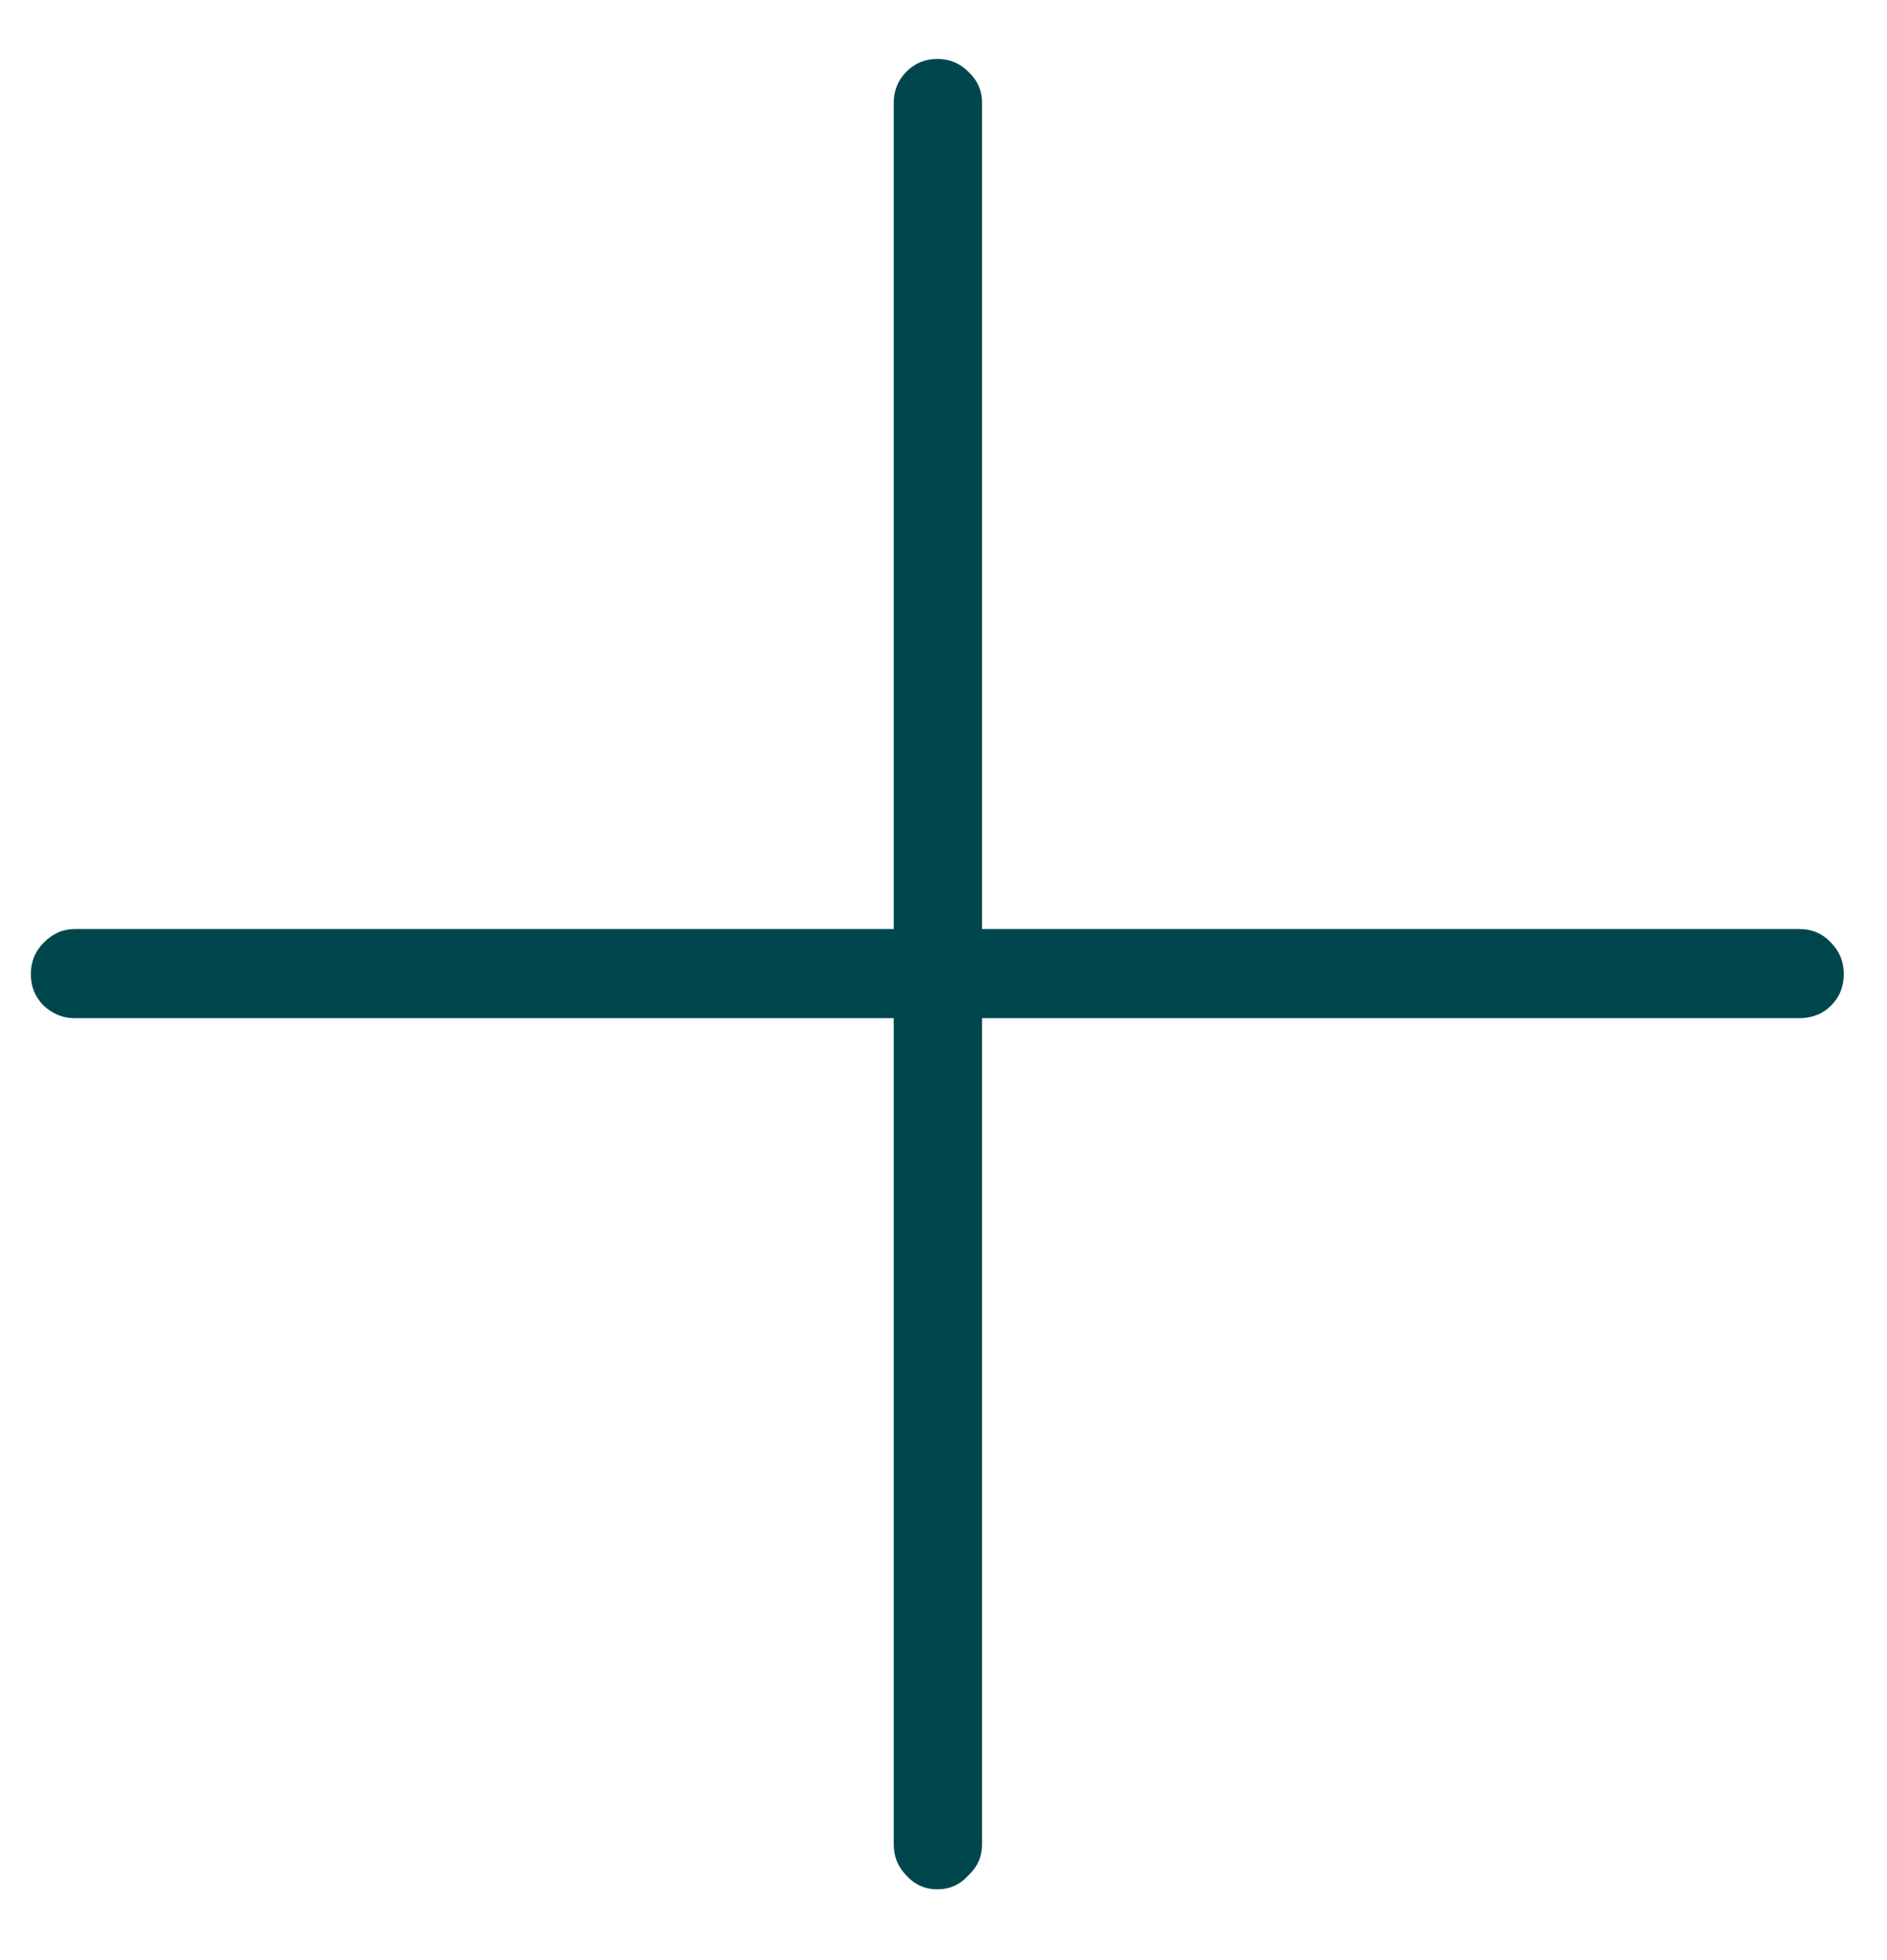 <svg width="26" height="27" viewBox="0 0 26 27" fill="none" xmlns="http://www.w3.org/2000/svg">
<path d="M0.425 13.419C0.425 13.249 0.483 13.105 0.599 12.988C0.725 12.86 0.867 12.797 1.026 12.797H12.314V1.419C12.314 1.249 12.372 1.105 12.488 0.988C12.604 0.871 12.746 0.812 12.915 0.812C13.084 0.812 13.226 0.871 13.342 0.988C13.468 1.105 13.531 1.249 13.531 1.419V12.797H24.788C24.968 12.797 25.115 12.86 25.231 12.988C25.347 13.105 25.405 13.249 25.405 13.419C25.405 13.589 25.347 13.733 25.231 13.85C25.115 13.967 24.968 14.025 24.788 14.025H13.531V25.403C13.531 25.573 13.468 25.717 13.342 25.834C13.226 25.962 13.084 26.025 12.915 26.025C12.746 26.025 12.604 25.962 12.488 25.834C12.372 25.717 12.314 25.573 12.314 25.403V14.025H1.026C0.867 14.025 0.725 13.967 0.599 13.85C0.483 13.733 0.425 13.589 0.425 13.419Z" fill="#00474D"/>
</svg>
